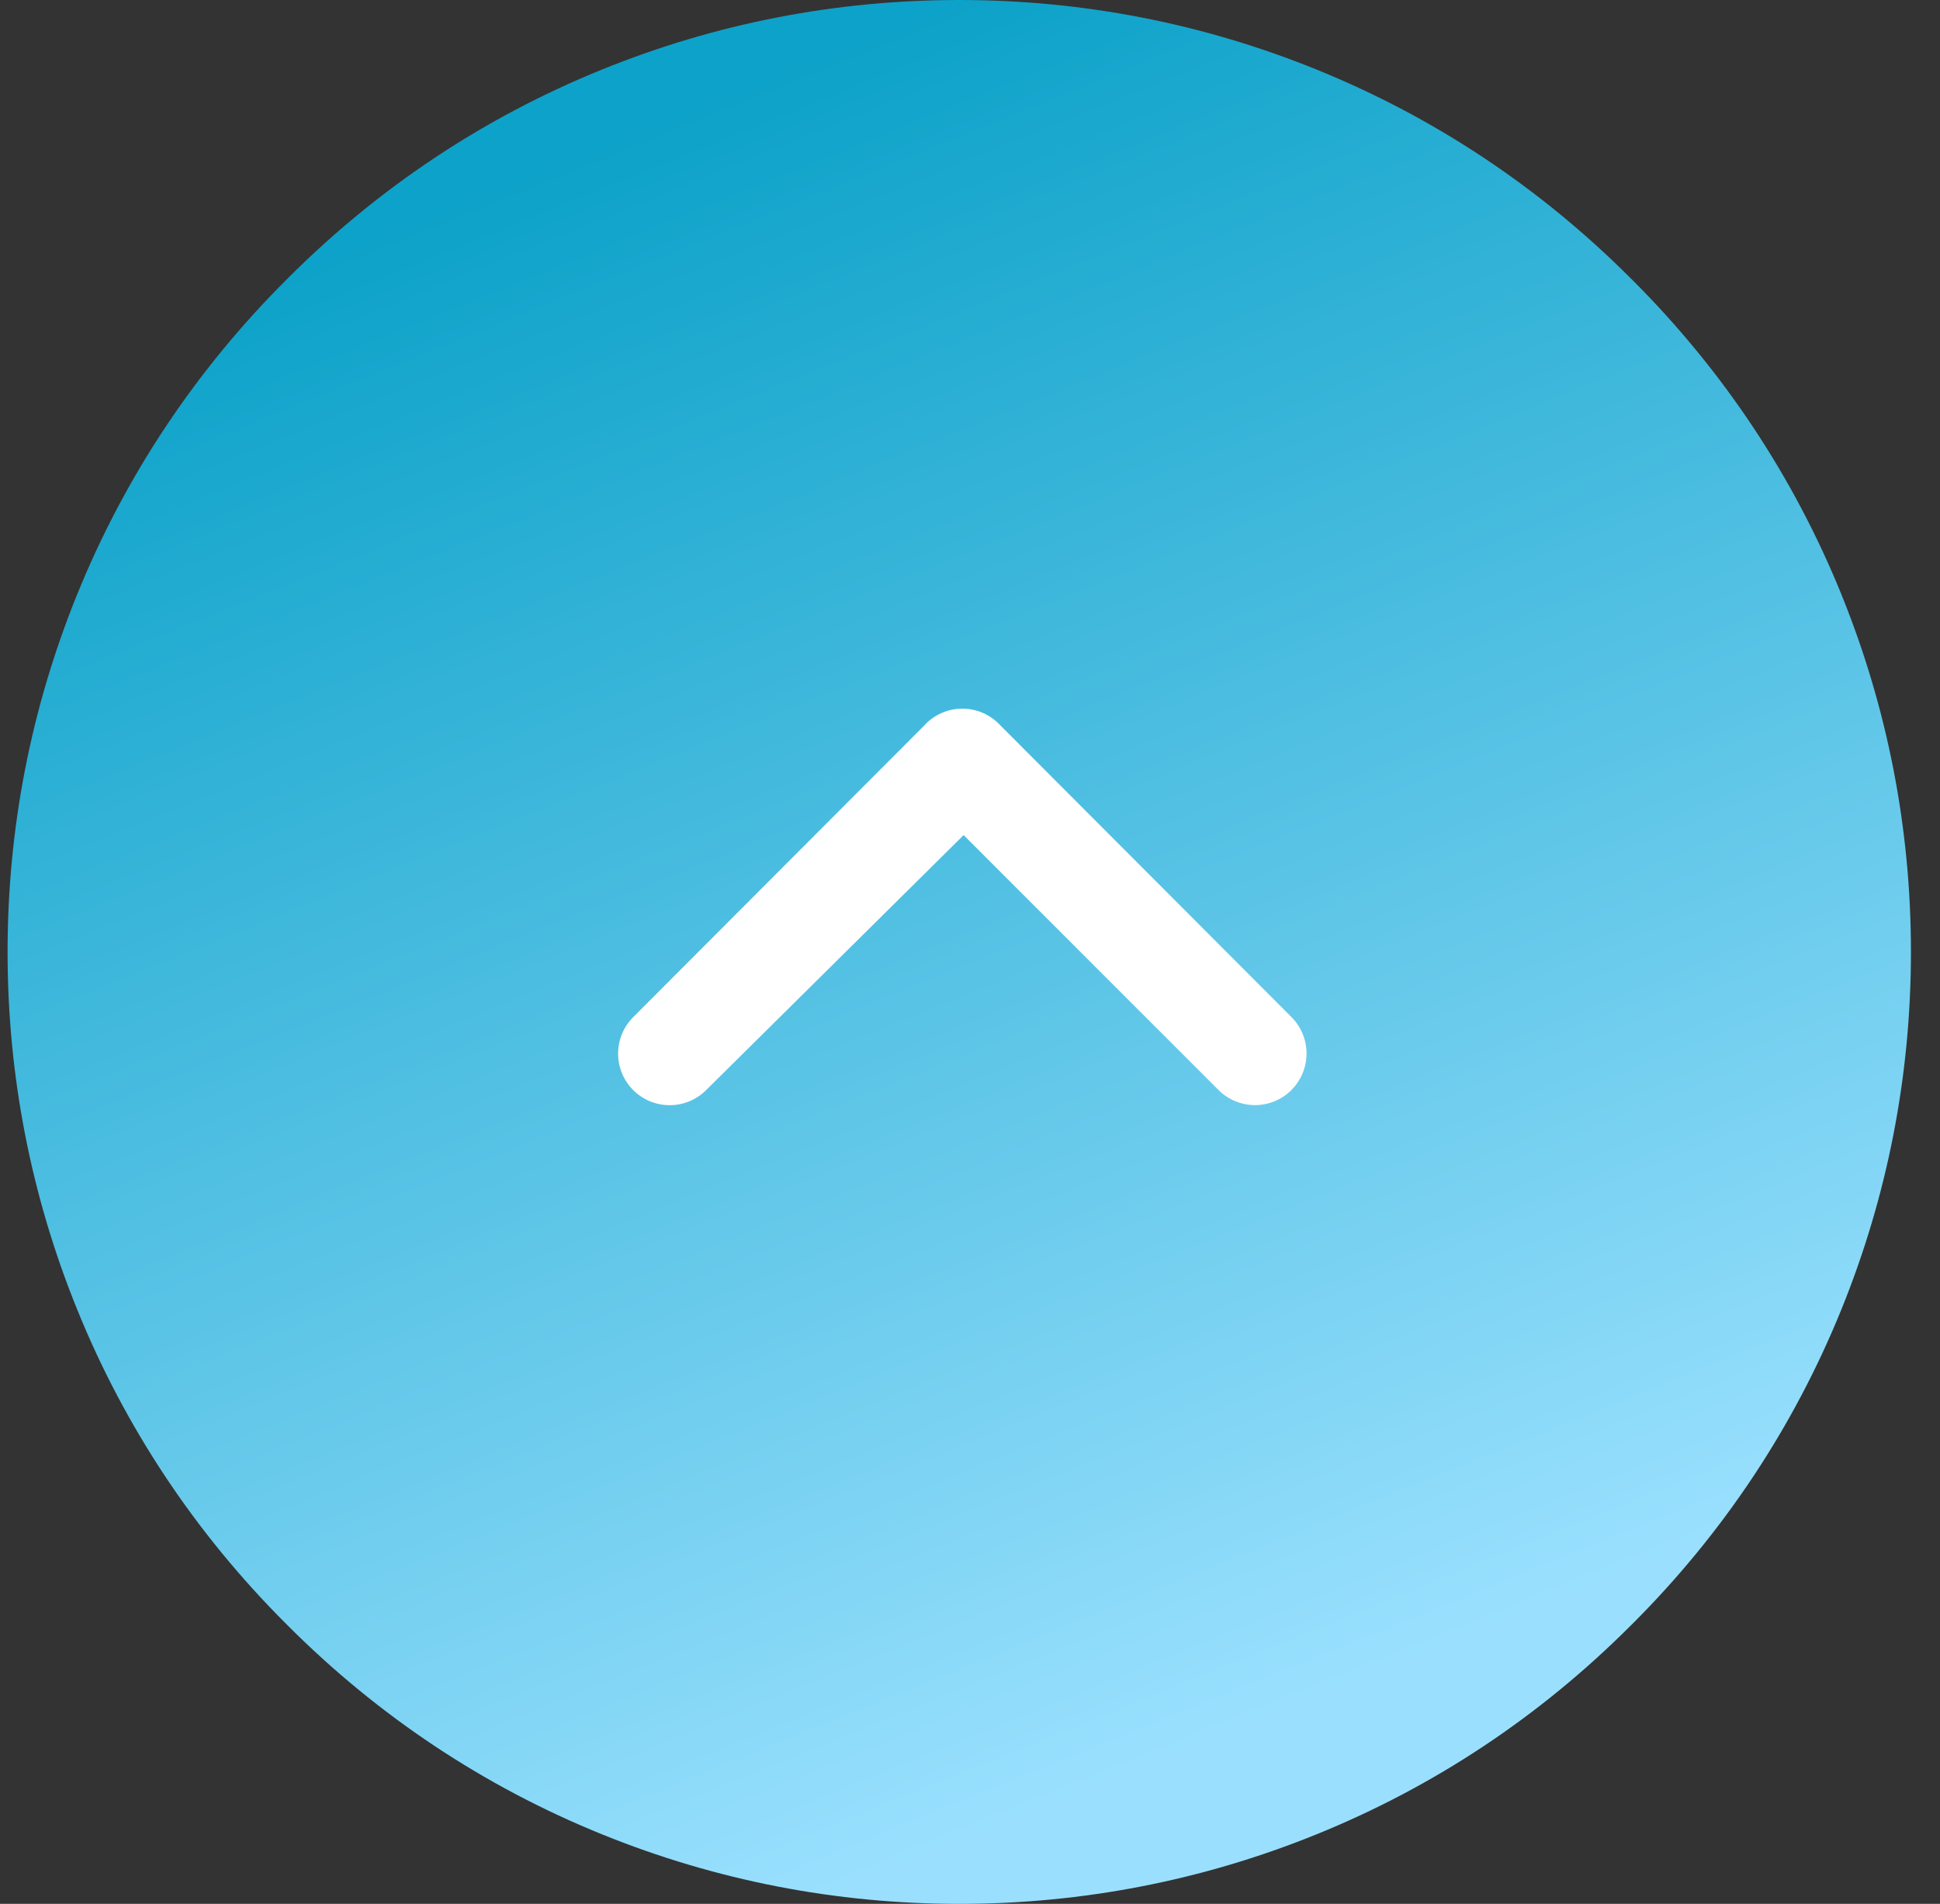 <svg width="53" height="52" viewBox="0 0 53 52" fill="none" xmlns="http://www.w3.org/2000/svg">
<rect x="0" y="0" width="53" height="52" fill="#333333" stroke="none"/>
<path d="M26.206 0C29.575 0 32.859 0.639 35.966 1.899C39.183 3.203 42.069 5.12 44.545 7.596L44.611 7.661C47.086 10.137 49.003 13.024 50.308 16.24C51.568 19.348 52.206 22.631 52.206 26C52.206 29.369 51.568 32.652 50.308 35.76C49.003 38.976 47.086 41.863 44.611 44.339L44.545 44.404C42.069 46.88 39.183 48.797 35.966 50.101C32.859 51.361 29.575 52 26.206 52C22.838 52 19.554 51.361 16.447 50.101C13.23 48.797 10.344 46.88 7.868 44.404L7.803 44.339C5.327 41.863 3.41 38.976 2.106 35.76C0.845 32.652 0.207 29.369 0.207 26C0.207 22.631 0.845 19.348 2.106 16.24C3.41 13.024 5.327 10.137 7.803 7.661L7.868 7.596C10.344 5.12 13.23 3.203 16.447 1.899C19.554 0.639 22.838 0 26.206 0Z" fill="url(#paint0_linear_2_349)"/>
<path d="M25.256 19.81L17.303 27.777C17.171 27.907 17.067 28.062 16.995 28.233C16.924 28.404 16.887 28.587 16.886 28.772C16.886 28.957 16.921 29.14 16.991 29.311C17.062 29.483 17.165 29.638 17.295 29.77C17.425 29.901 17.58 30.005 17.751 30.077C17.922 30.148 18.105 30.185 18.29 30.186C18.475 30.187 18.658 30.151 18.829 30.081C19.001 30.011 19.156 29.907 19.288 29.777L26.326 22.809L33.293 29.775C33.558 30.038 33.917 30.185 34.291 30.184C34.664 30.183 35.022 30.033 35.285 29.768C35.548 29.502 35.696 29.143 35.694 28.77C35.693 28.396 35.543 28.038 35.278 27.775L27.325 19.808C27.193 19.665 27.033 19.551 26.855 19.473C26.677 19.395 26.485 19.355 26.29 19.355C26.096 19.355 25.904 19.395 25.726 19.473C25.547 19.551 25.387 19.665 25.256 19.808V19.81Z" fill="white"/>
<defs>
<linearGradient id="paint0_linear_2_349" x1="29.706" y1="49" x2="12.158" y2="5.692" gradientUnits="userSpaceOnUse">
<stop stop-color="#9AE0FE"/>
<stop offset="1" stop-color="#0DA2C9"/>
</linearGradient>
</defs>
</svg>
